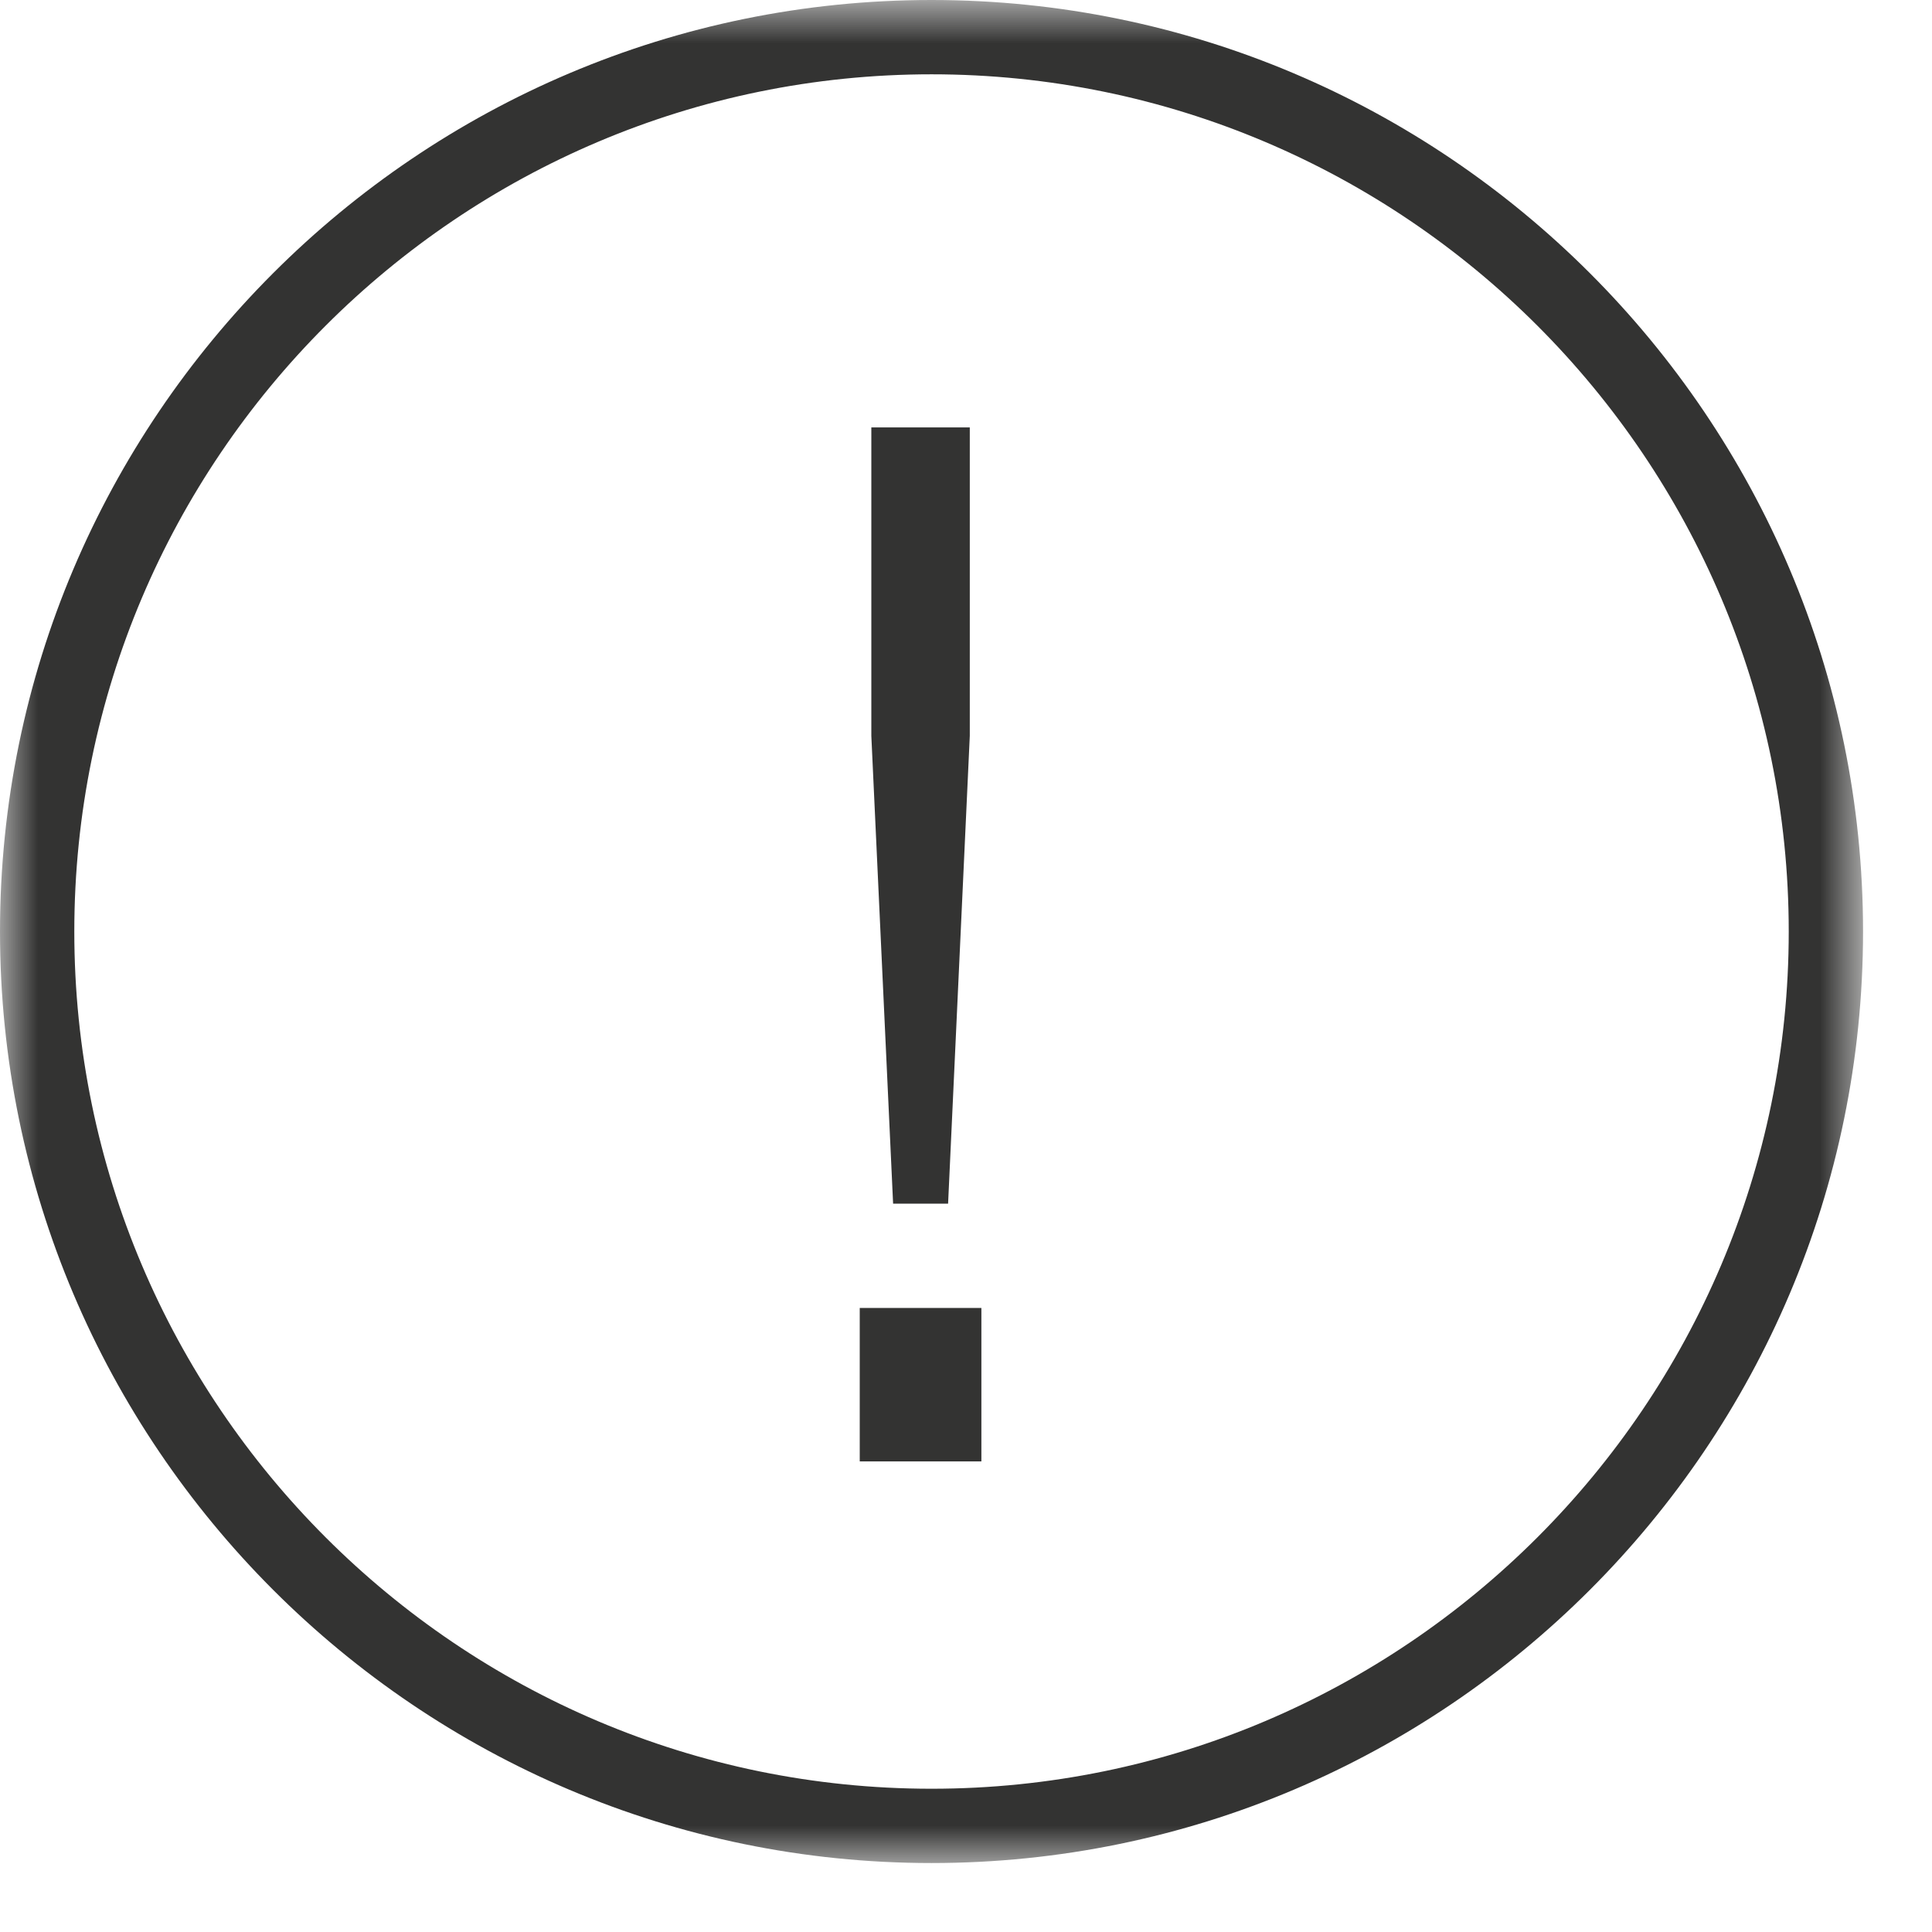 <?xml version="1.0" encoding="UTF-8" standalone="no"?>
<svg width="26px" height="26px" viewBox="0 0 26 26" version="1.1" xmlns="http://www.w3.org/2000/svg" xmlns:xlink="http://www.w3.org/1999/xlink">
    <!-- Generator: Sketch 40.2 (33826) - http://www.bohemiancoding.com/sketch -->
    <title>warning</title>
    <desc>Created with Sketch.</desc>
    <defs>
        <polygon id="path-1" points="12.536 26 25.072 26 25.072 0.928 12.536 0.928 0 0.928 0 26 12.536 26"></polygon>
        <polygon id="path-3" points="0 26.072 25.072 26.072 25.072 1 0 1"></polygon>
    </defs>
    <g id="Page-1" stroke="none" stroke-width="1" fill="none" fill-rule="evenodd">
        <g id="A4-Copy" transform="translate(-441, -165)">
            <g id="warning" transform="translate(441, 164)">
                <g id="Group-3" transform="translate(0, 0.072)">
                    <mask id="mask-2" fill="white">
                        <use xlink:href="#path-1"></use>
                    </mask>
                    <g id="Clip-2"></g>
                    <path d="M12.536,25 C6.175,25 1,19.825 1,13.464 C1,7.103 6.175,1.928 12.536,1.928 C18.897,1.928 24.072,7.103 24.072,13.464 C24.072,19.825 18.897,25 12.536,25 M12.536,0.928 C5.624,0.928 0,6.552 0,13.464 C0,20.376 5.624,26 12.536,26 C19.448,26 25.072,20.376 25.072,13.464 C25.072,6.552 19.448,0.928 12.536,0.928" id="Fill-1" fill="#333332" mask="url(#mask-2)"></path>
                </g>
                <mask id="mask-4" fill="white">
                    <use xlink:href="#path-3"></use>
                </mask>
                <g id="Clip-5"></g>
                <polygon id="Fill-4" fill="#333332" mask="url(#mask-4)" points="11.57 20.667 13.207 20.667 13.207 18.602 11.57 18.602"></polygon>
                <polygon id="Fill-6" fill="#333332" mask="url(#mask-4)" points="12.759 17.198 13.051 10.903 13.051 6.752 11.726 6.752 11.726 10.903 12.019 17.198"></polygon>
            </g>
        </g>
    </g>
</svg>